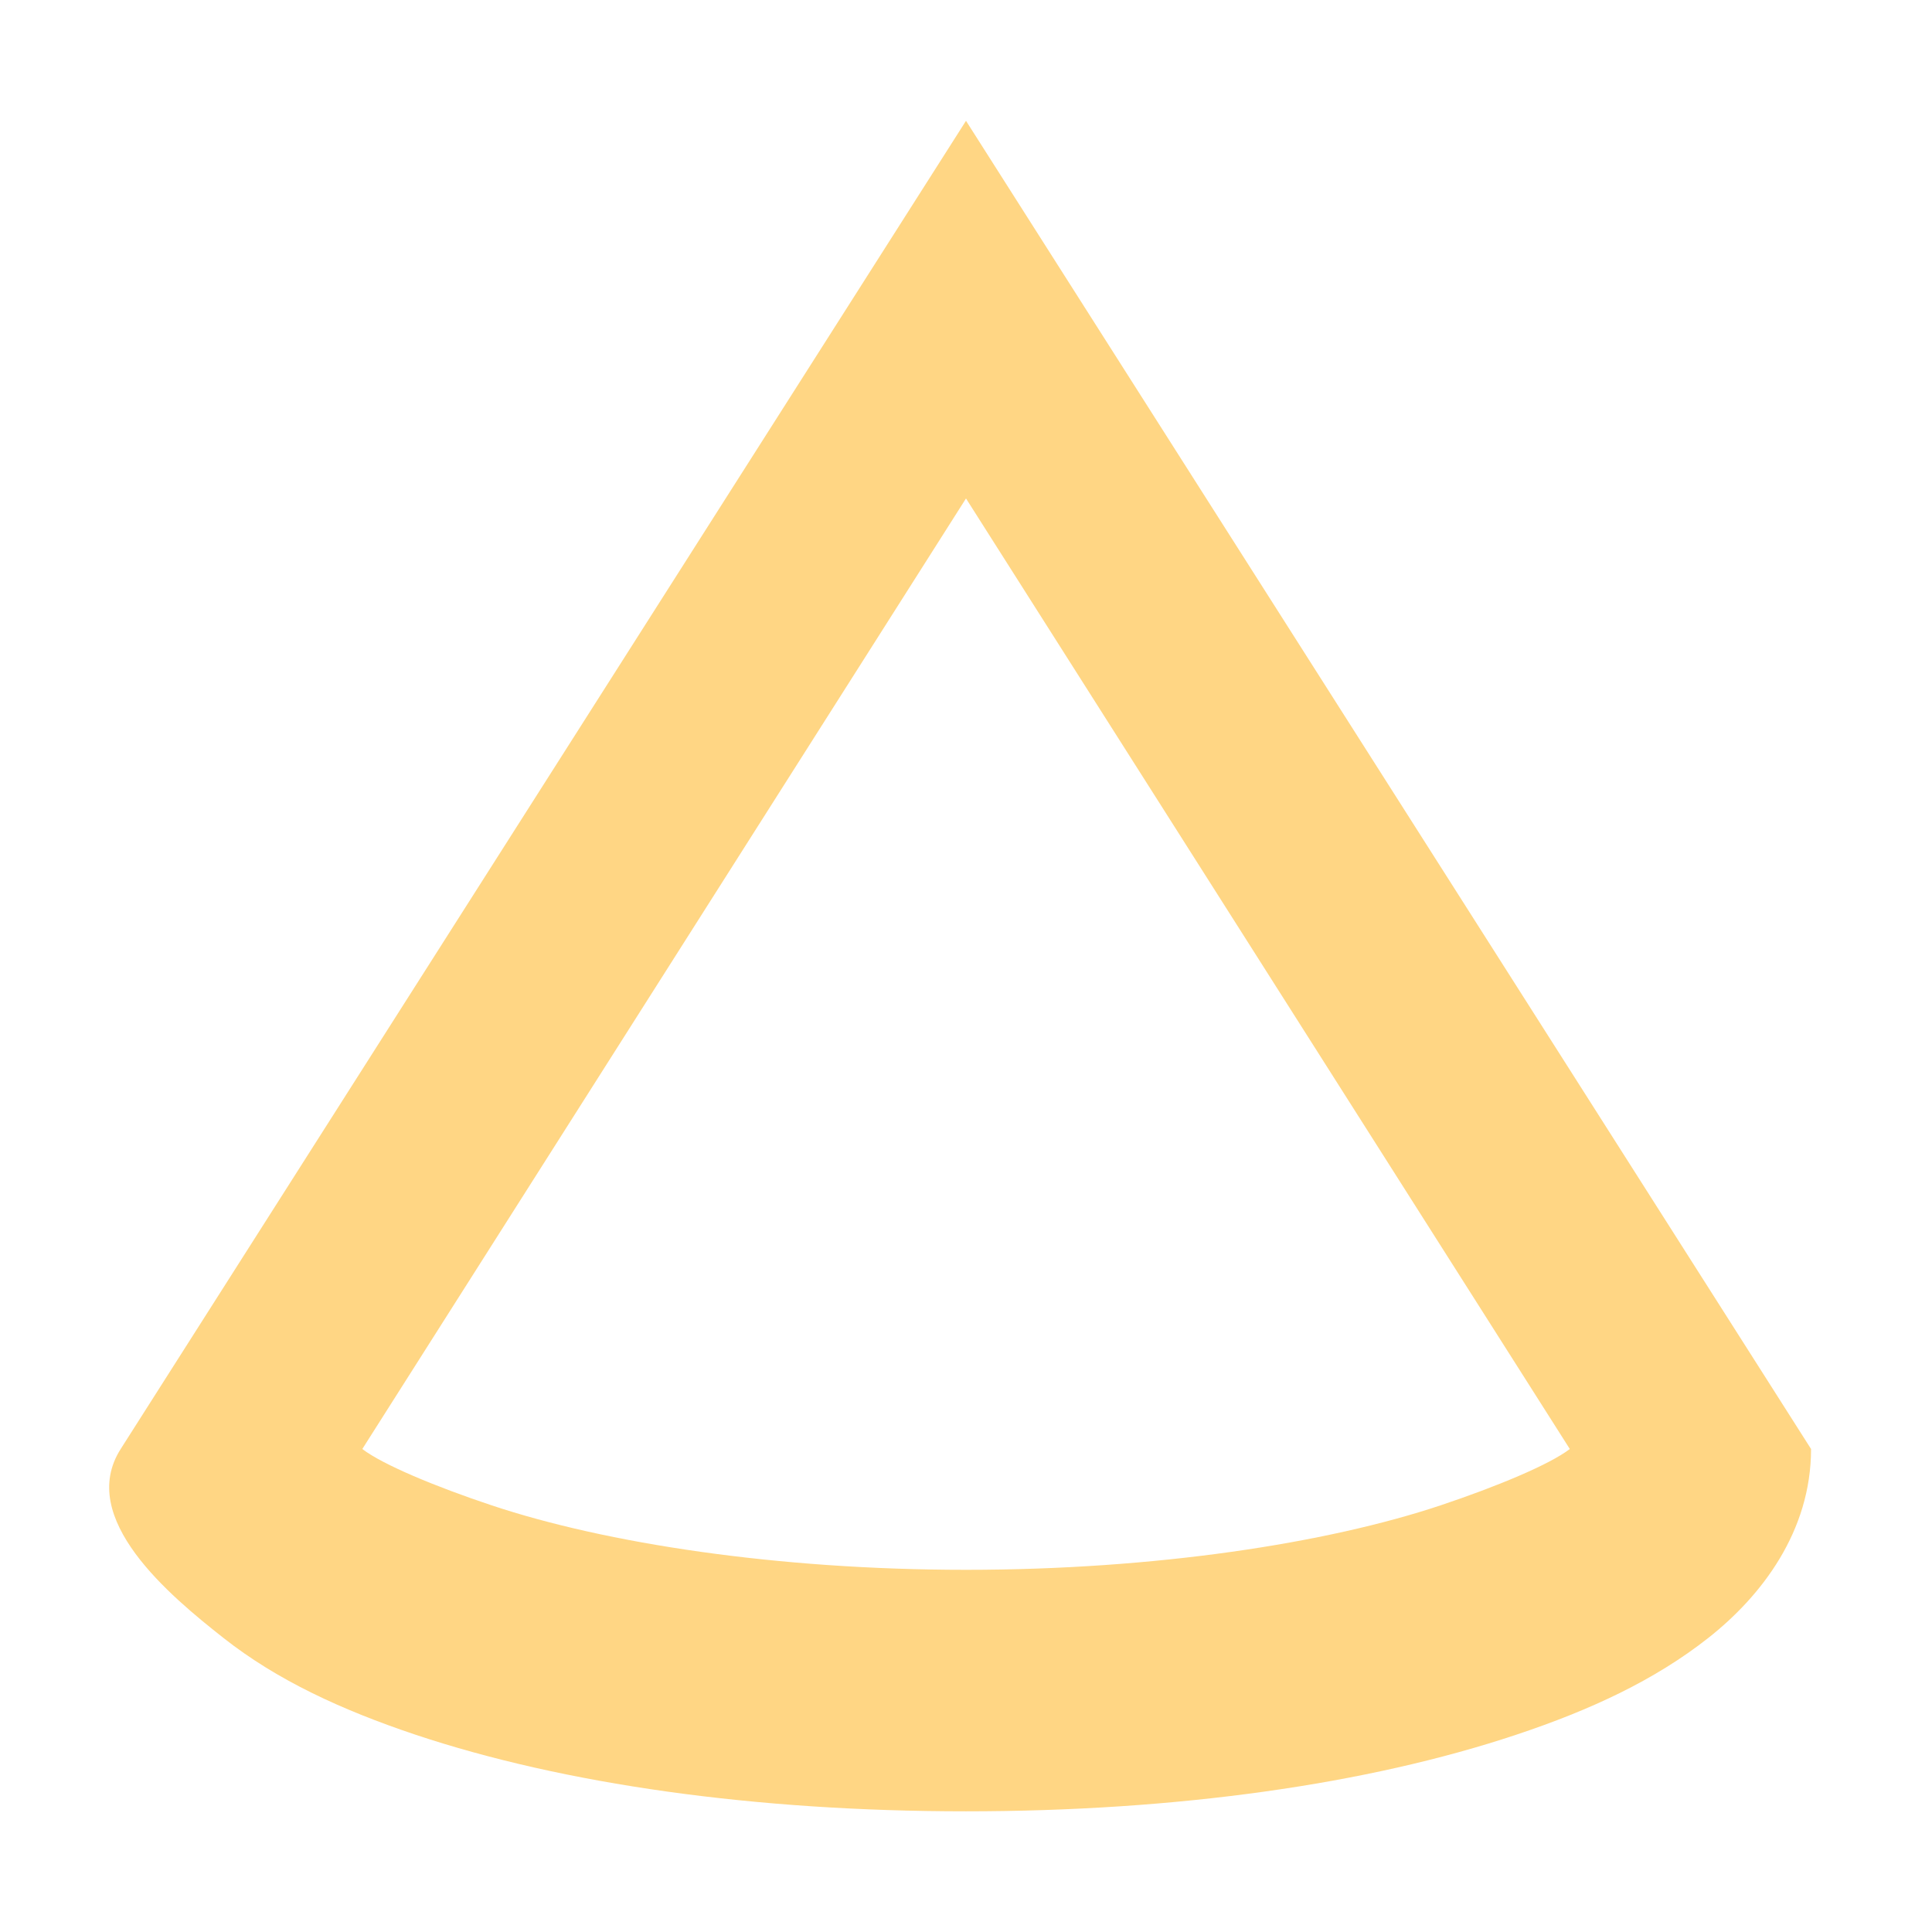 <?xml version="1.0" encoding="UTF-8" standalone="no"?>
<svg
   xmlns:dc="http://purl.org/dc/elements/1.1/"
   xmlns:cc="http://creativecommons.org/ns#"
   xmlns:rdf="http://www.w3.org/1999/02/22-rdf-syntax-ns#"
   xmlns:svg="http://www.w3.org/2000/svg"
   xmlns="http://www.w3.org/2000/svg"
   xmlns:sodipodi="http://sodipodi.sourceforge.net/DTD/sodipodi-0.dtd"
   xmlns:inkscape="http://www.inkscape.org/namespaces/inkscape"
   height="16"
   viewBox="0 0 15 15"
   width="16"
   version="1.1"
   id="svg3879"
   sodipodi:docname="icon_cone_mesh.svg"
   inkscape:version="0.92.4 (5da689c313, 2019-01-14)">
  <defs
     id="defs3883" />
  <sodipodi:namedview
     pagecolor="#ffffff"
     bordercolor="#666666"
     borderopacity="1"
     objecttolerance="10"
     gridtolerance="10"
     guidetolerance="10"
     inkscape:pageopacity="0"
     inkscape:pageshadow="2"
     inkscape:window-width="1287"
     inkscape:window-height="882"
     id="namedview3881"
     showgrid="false"
     inkscape:zoom="14.75"
     inkscape:cx="8"
     inkscape:cy="10.711864"
     inkscape:window-x="0"
     inkscape:window-y="27"
     inkscape:window-maximized="0"
     inkscape:current-layer="svg3879" />
  <path
     d="M 7.5,0.938 0.937,11.25 c -0.343,0.539 0.383,1.14 0.798,1.467 0.415,0.327 0.914,0.558 1.49,0.751 1.154,0.385 2.636,0.595 4.274,0.595 1.638,0 3.12,-0.21 4.274,-0.595 0.577,-0.192 1.075,-0.424 1.49,-0.751 0.415,-0.327 0.798,-0.828 0.798,-1.467 z M 12.188,11.25 c -0.157,0.121 -0.571,0.293 -1.005,0.438 -0.882,0.294 -2.213,0.5 -3.682,0.5 -1.469,0 -2.8,-0.206 -3.682,-0.5 C 3.383,11.543 2.97,11.371 2.813,11.25 L 7.5,3.87 Z"
     id="path3877"
     inkscape:connector-curvature="0"
     style="fill:#ffd684"
     sodipodi:nodetypes="csscsccccccscccc" />
</svg>
